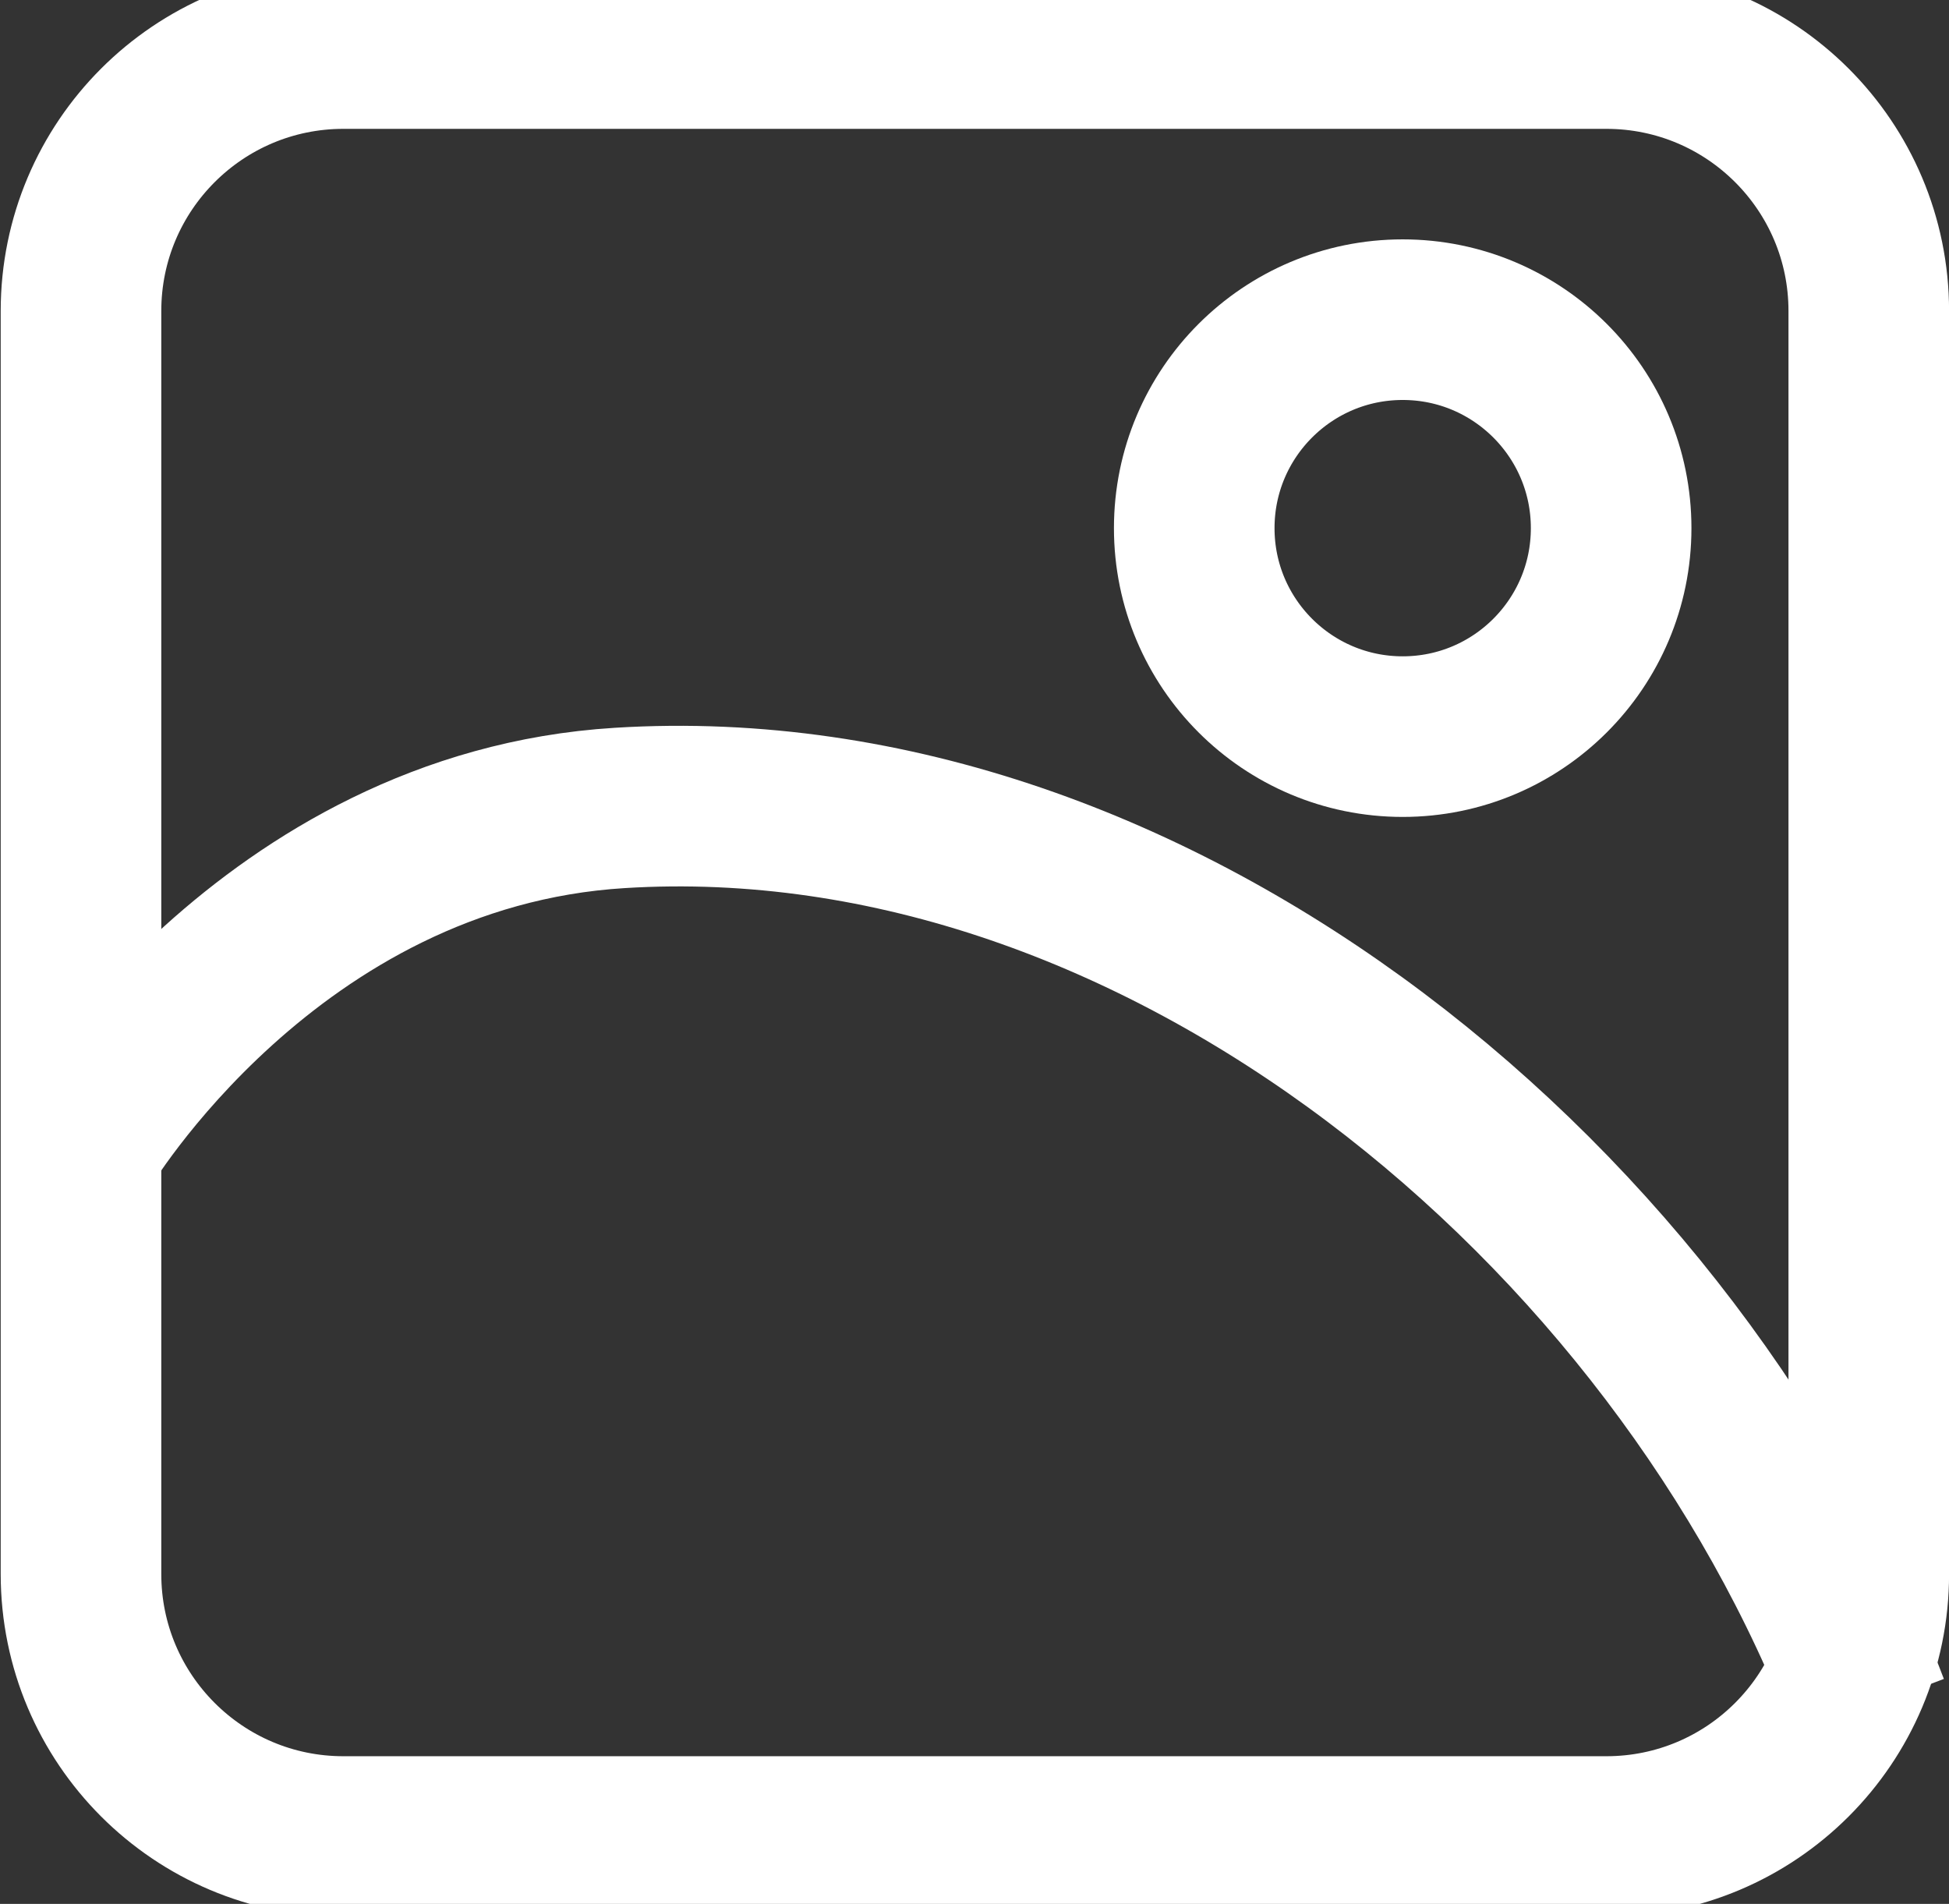 <svg width="43" height="42" viewBox="0 0 43 42" fill="none" xmlns="http://www.w3.org/2000/svg">
<rect x="0" y="0" width="43" height="42" fill="#333333" stroke="none"/>
<path d="M35.44 1.071H7.576C4.379 1.071 1.787 3.663 1.787 6.86V34.724C1.787 37.922 4.379 40.514 7.576 40.514H35.44C38.638 40.514 41.23 37.922 41.23 34.724V6.86C41.23 3.663 38.638 1.071 35.44 1.071Z" stroke="white" stroke-width="3.543" stroke-miterlimit="10"/>
<path d="M30.947 16.25C33.487 16.25 35.546 14.191 35.546 11.651C35.546 9.111 33.487 7.052 30.947 7.052C28.407 7.052 26.348 9.111 26.348 11.651C26.348 14.191 28.407 16.25 30.947 16.25Z" stroke="white" stroke-width="3.543" stroke-miterlimit="10"/>
<path d="M1.787 25.292C1.787 25.292 5.925 18.298 13.678 17.823C25.569 17.086 37.042 26.61 41.23 37.665" stroke="white" stroke-width="3.543" stroke-miterlimit="10"/>
</svg>
